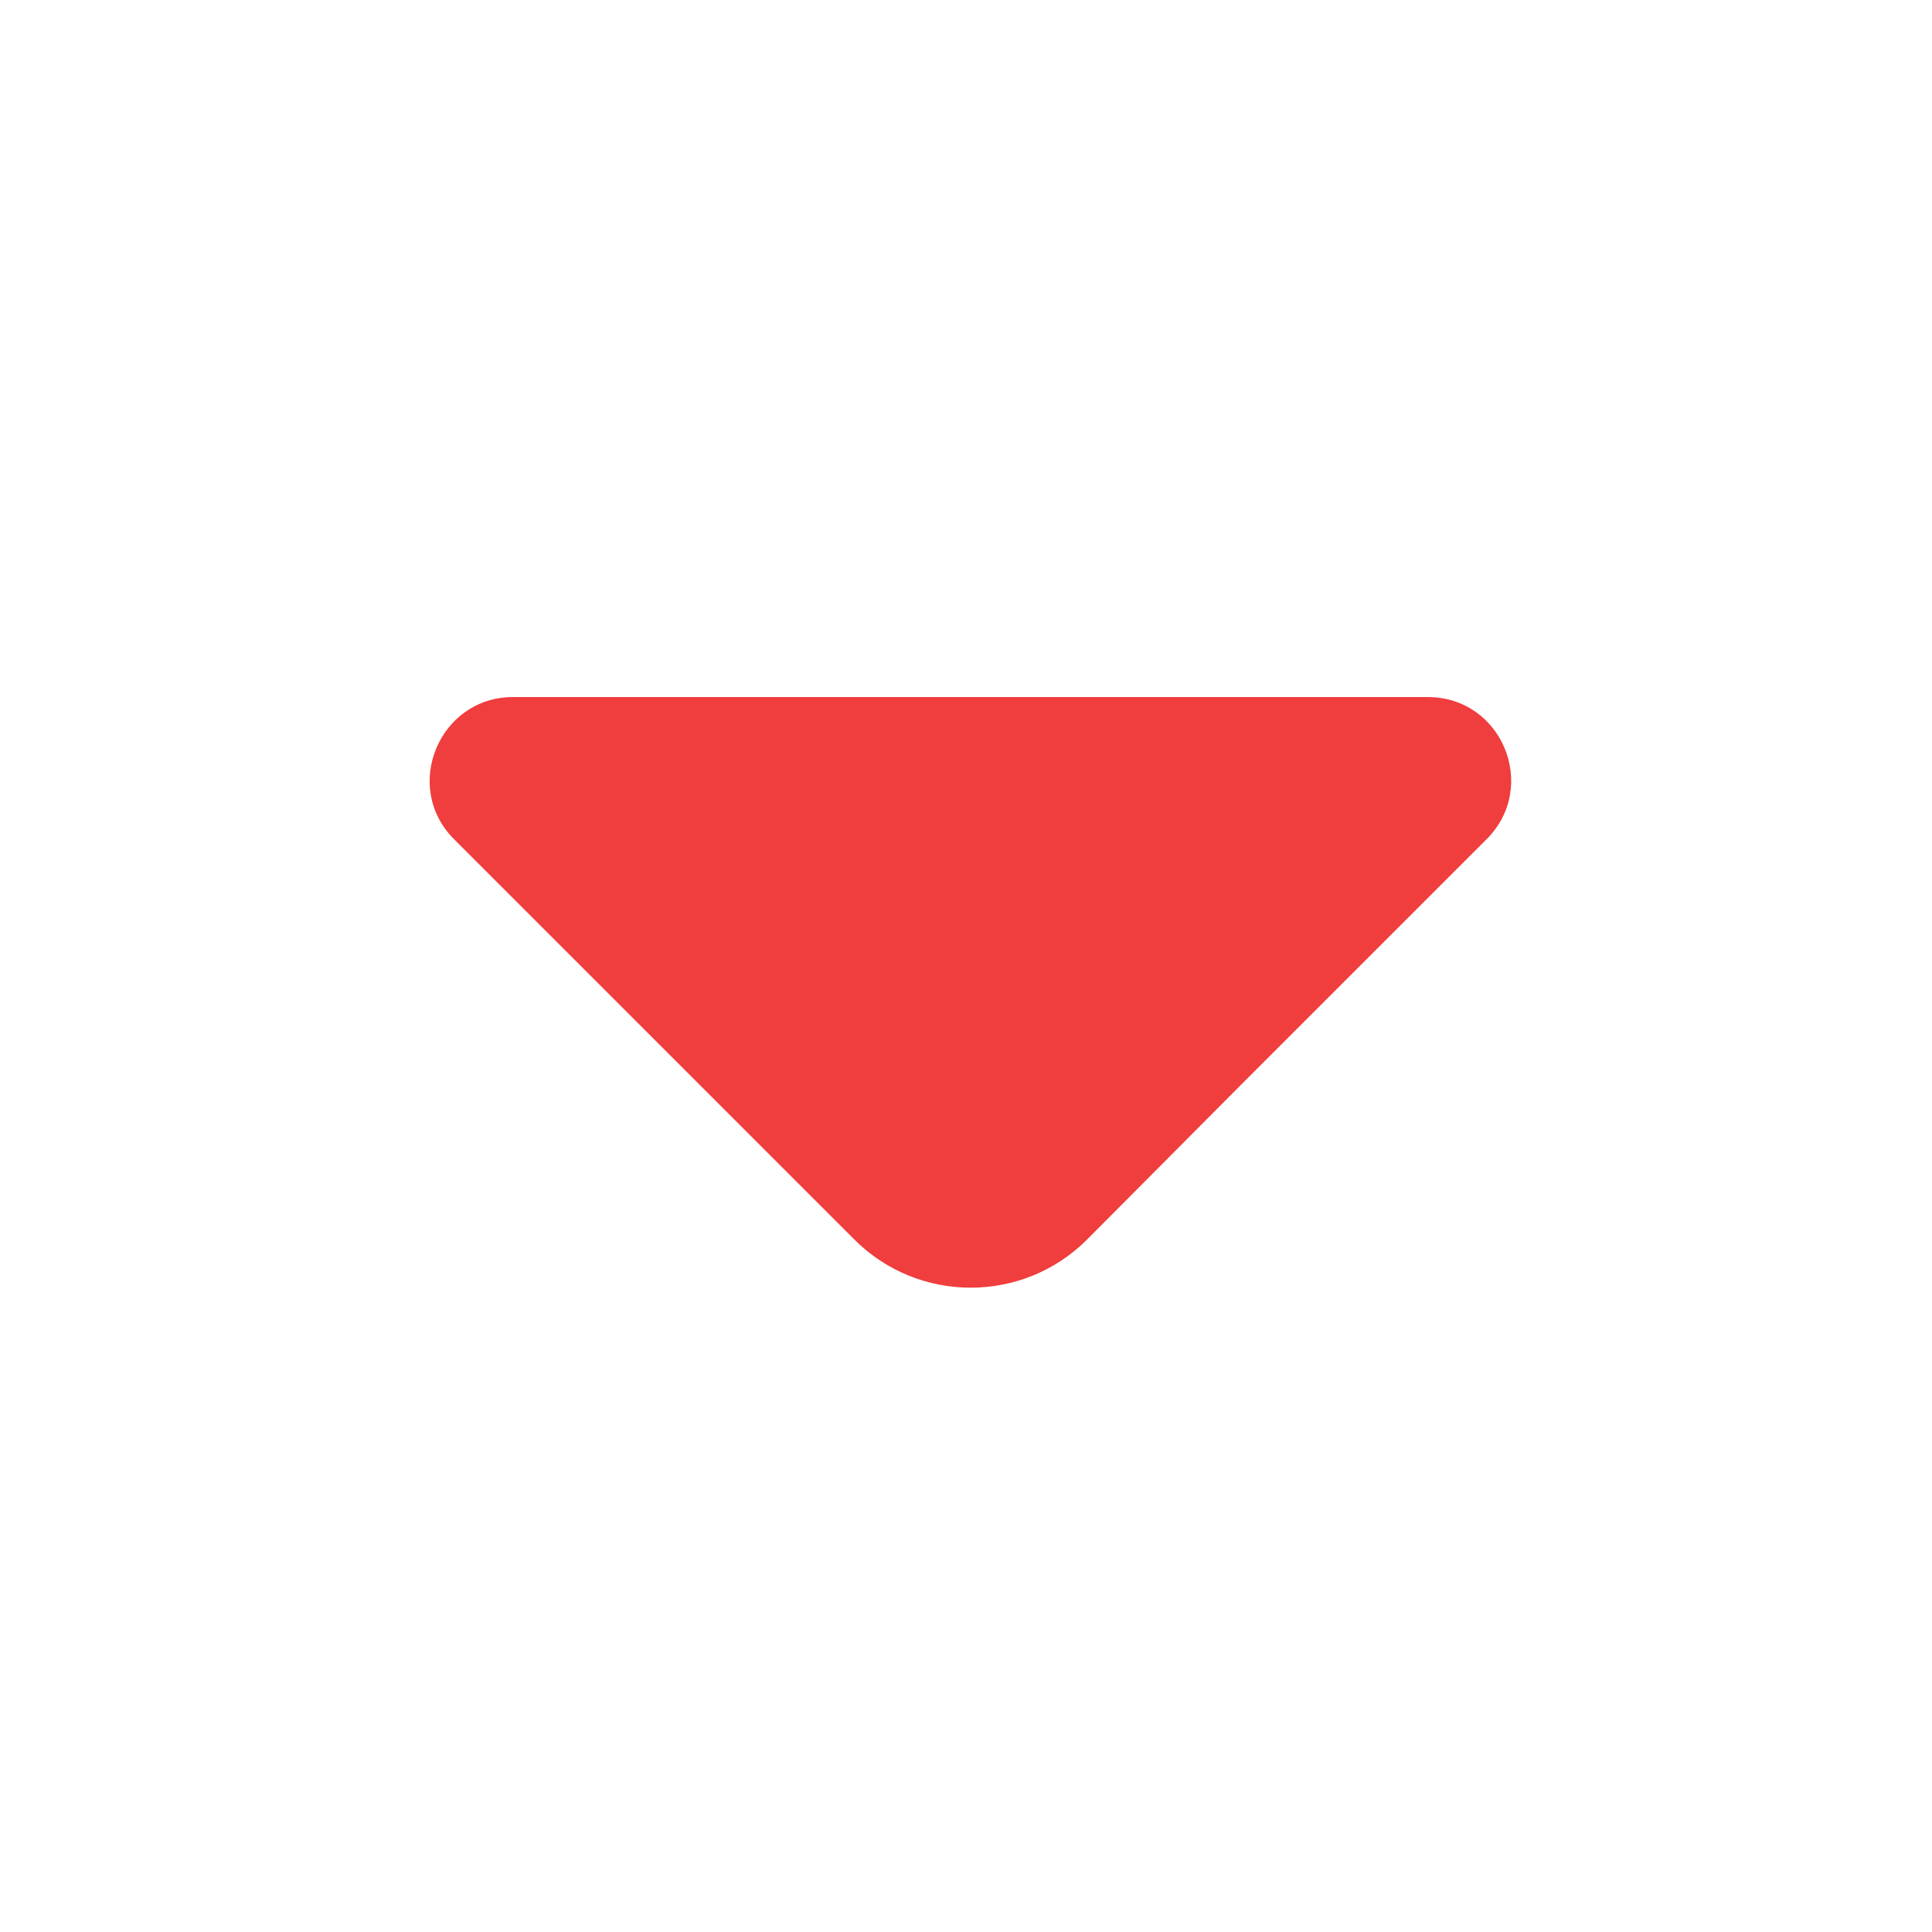 <svg width="25" height="25" viewBox="0 0 25 25" fill="none" xmlns="http://www.w3.org/2000/svg">
<path d="M19.236 10.86L16.026 14.07L14.066 16.04C13.236 16.87 11.886 16.87 11.056 16.04L5.876 10.86C5.196 10.18 5.686 9.02 6.636 9.02H12.246H18.476C19.436 9.02 19.916 10.18 19.236 10.86Z" fill="#F03D3D"/>
</svg>
